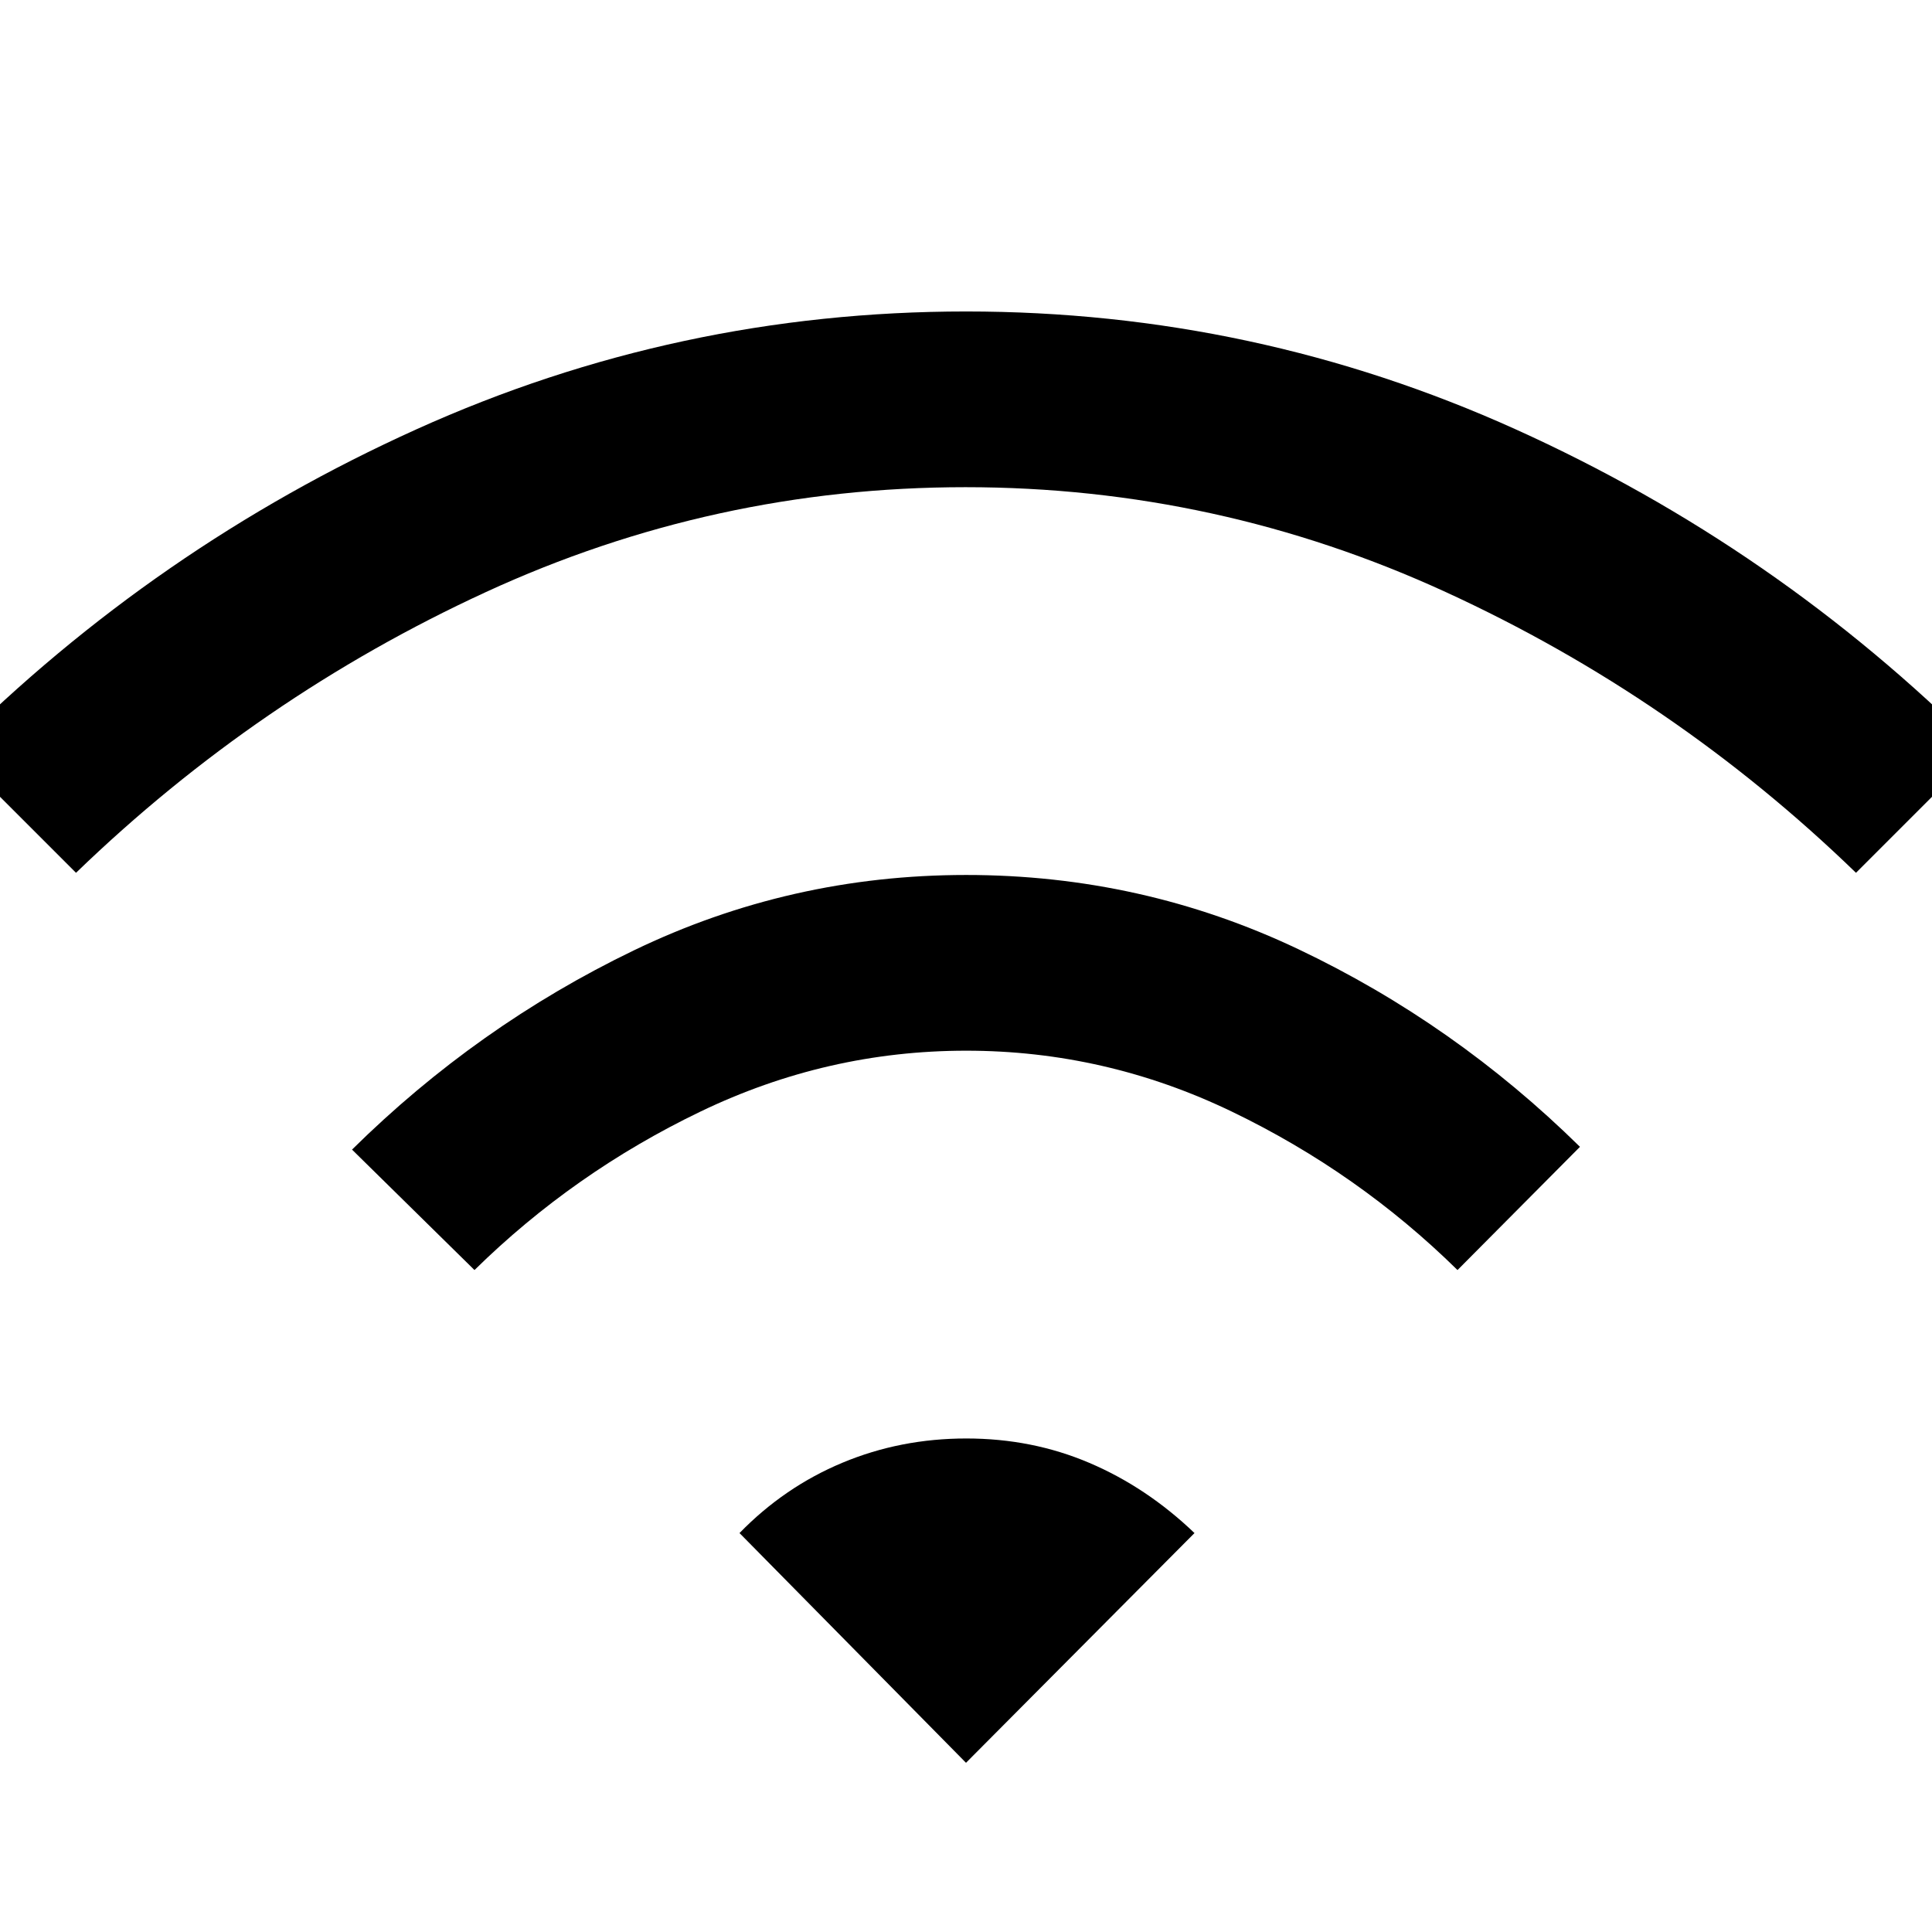 <svg xmlns="http://www.w3.org/2000/svg" height="48" viewBox="0 -960 960 960" width="48"><path d="m235.77-328.92-60.85-59.85q62.31-61.51 140.03-98.99 77.72-37.47 165.11-37.47 87.4 0 165.02 36.85 77.61 36.84 140 98.23l-60.85 61.23q-49.24-48.42-112.09-78.71-62.86-30.29-132.04-30.29-69.18 0-132.11 30.29-62.93 30.29-112.22 78.71Zm-198-197.39-61.23-61.23q100.77-100.61 230.4-159.15 129.62-58.54 273.07-58.54t273.07 58.54q129.61 58.54 230.38 159.15l-61.23 61.23q-90.08-87.23-203.67-139.42-113.59-52.19-238.81-52.19-125.21 0-238.44 52.17-113.22 52.17-203.54 139.44ZM480-84.08 367.46-198.23q22.28-22.9 51.15-34.95 28.86-12.05 61.56-12.05t61.16 12.14q28.47 12.13 52.21 34.86L480-84.08Z"/></svg>